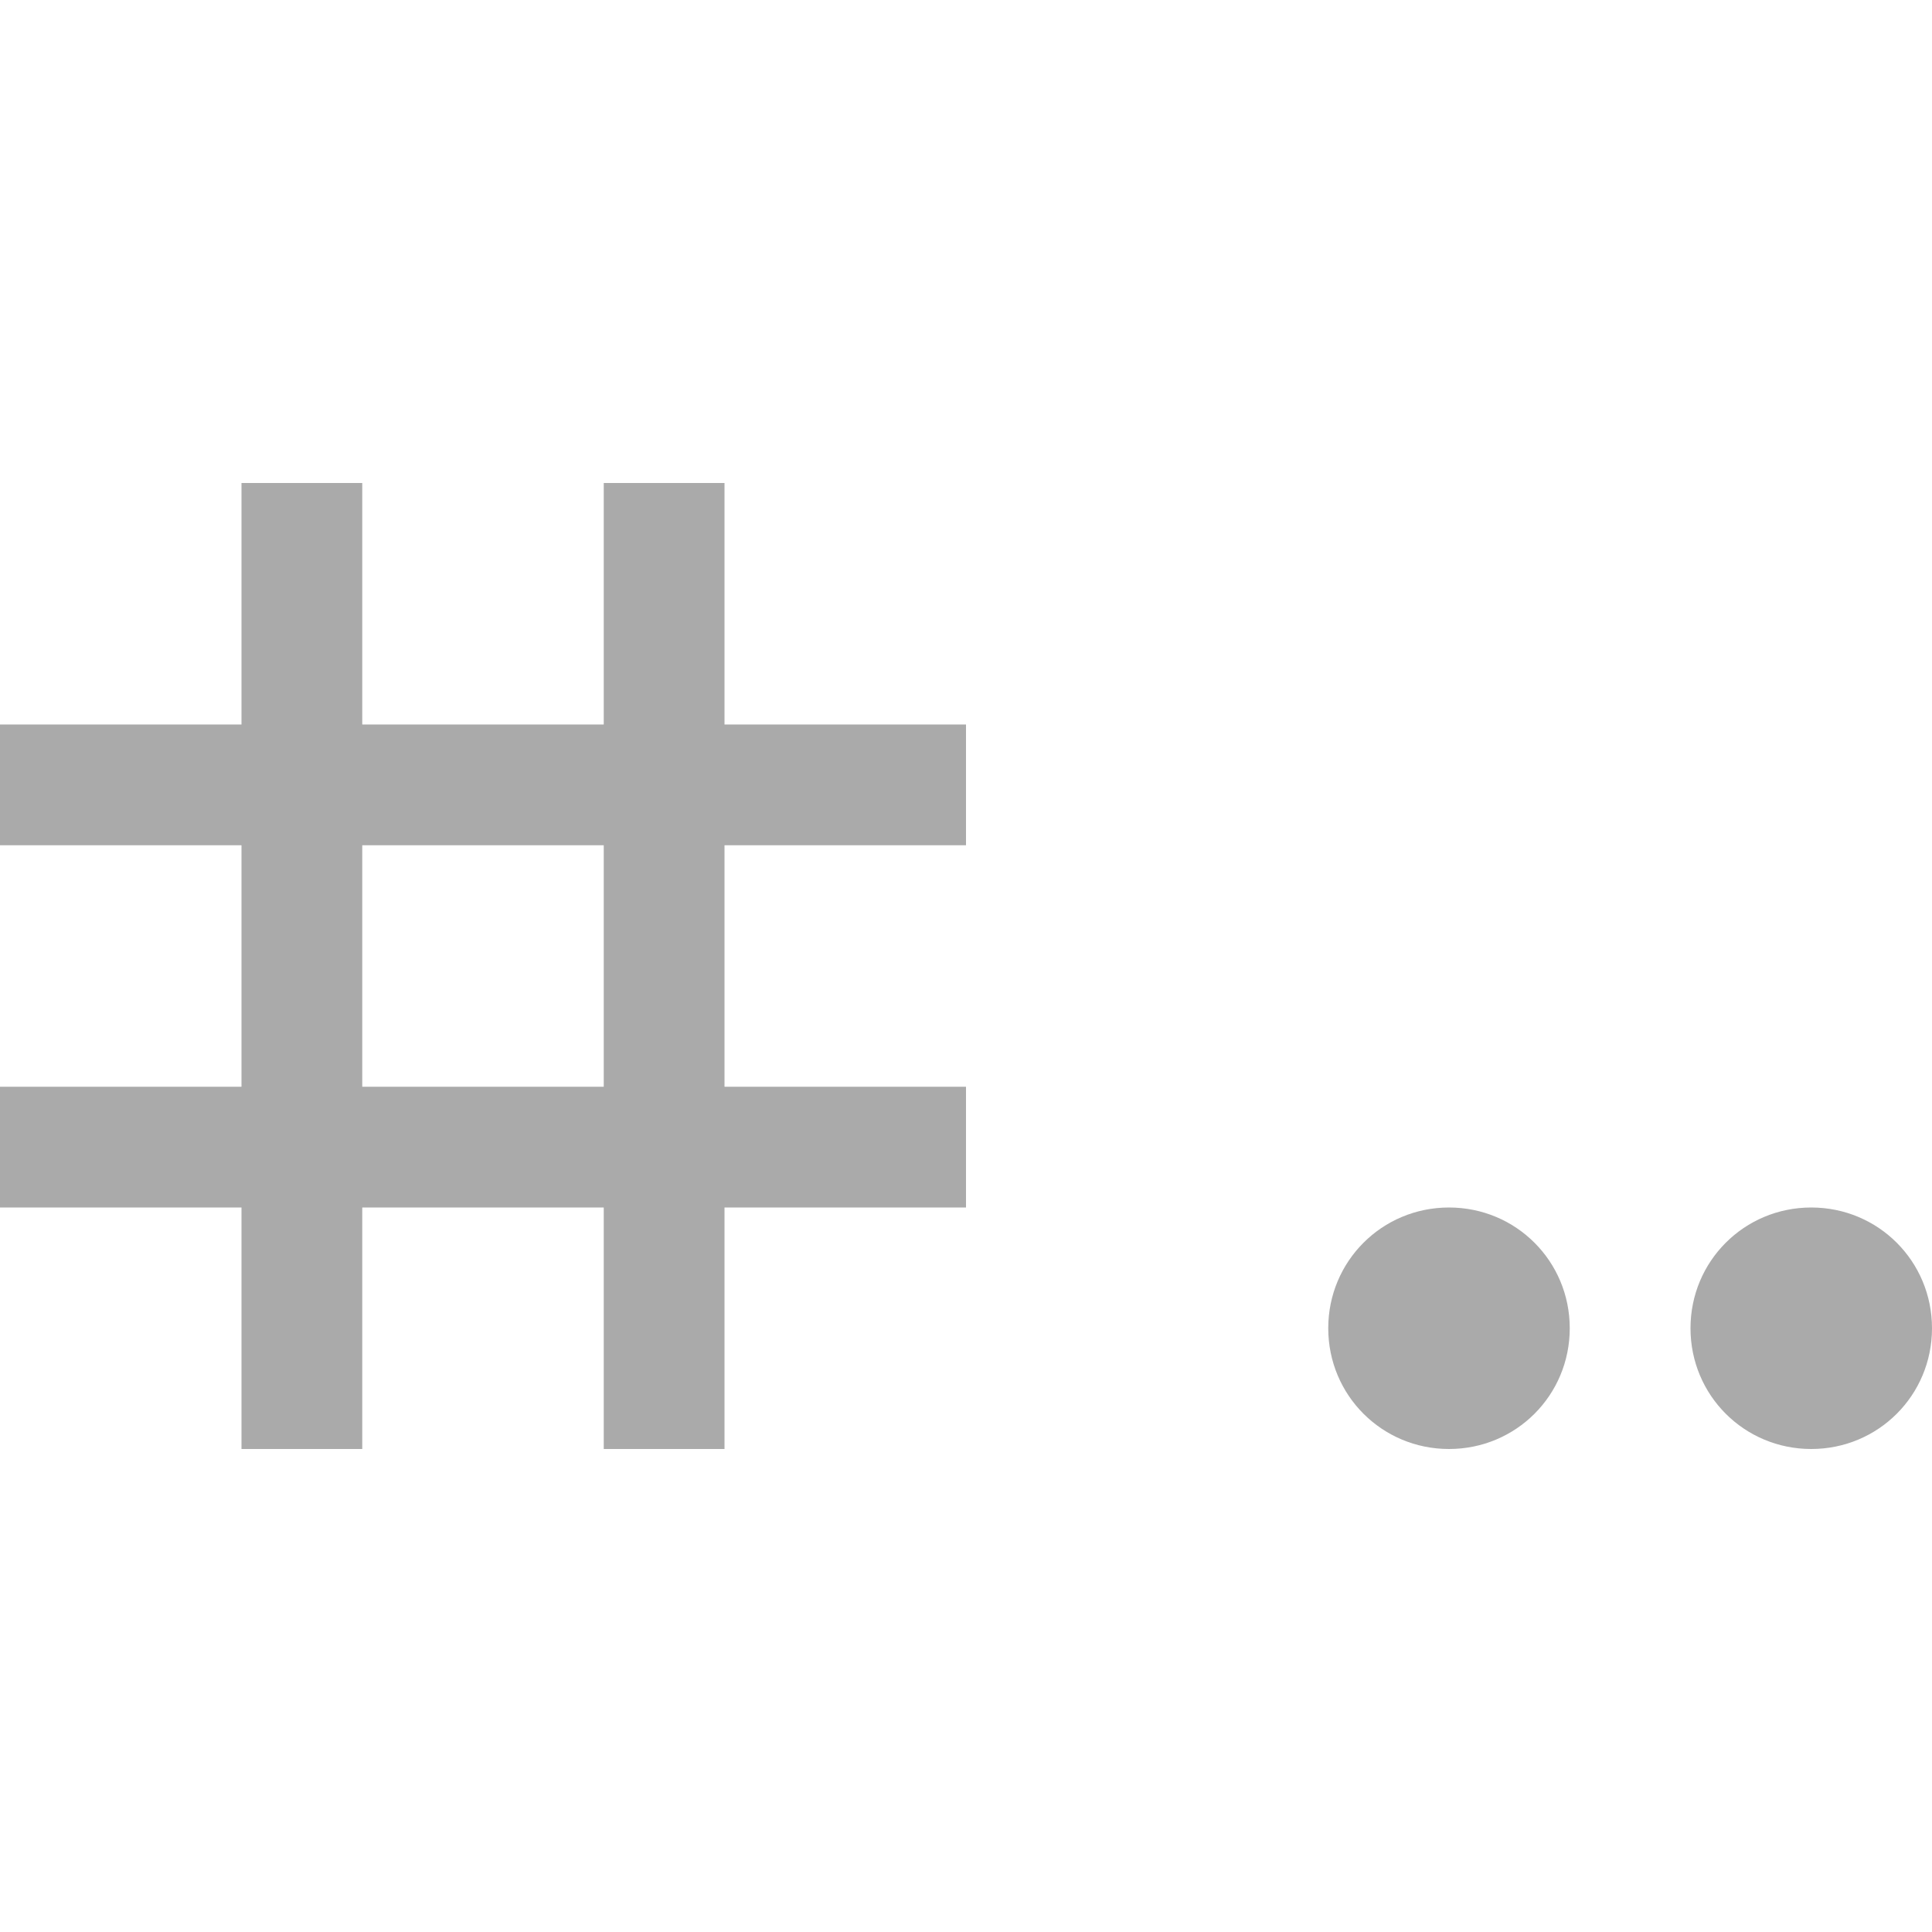 
<svg xmlns="http://www.w3.org/2000/svg" xmlns:xlink="http://www.w3.org/1999/xlink" width="16px" height="16px" viewBox="0 0 16 16" version="1.1">
<g id="surface1">
<path style=" stroke:none;fill-rule:nonzero;fill:#aaaaaa;fill-opacity:1;" d="M 2 4 L 2 6 L 0 6 L 0 7 L 2 7 L 2 9 L 0 9 L 0 10 L 2 10 L 2 12 L 3 12 L 3 10 L 5 10 L 5 12 L 6 12 L 6 10 L 8 10 L 8 9 L 6 9 L 6 7 L 8 7 L 8 6 L 6 6 L 6 4 L 5 4 L 5 6 L 3 6 L 3 4 Z M 3 7 L 5 7 L 5 9 L 3 9 Z M 3 7 "/>
<path style=" stroke:none;fill-rule:nonzero;fill:#aaaaaa;fill-opacity:1;" d="M 12 10 C 11.445 10 11 10.445 11 11 C 11 11.555 11.445 12 12 12 C 12.555 12 13 11.555 13 11 C 13 10.445 12.555 10 12 10 Z M 15 10 C 14.445 10 14 10.445 14 11 C 14 11.555 14.445 12 15 12 C 15.555 12 16 11.555 16 11 C 16 10.445 15.555 10 15 10 Z M 15 10 "/>
</g>
</svg>
